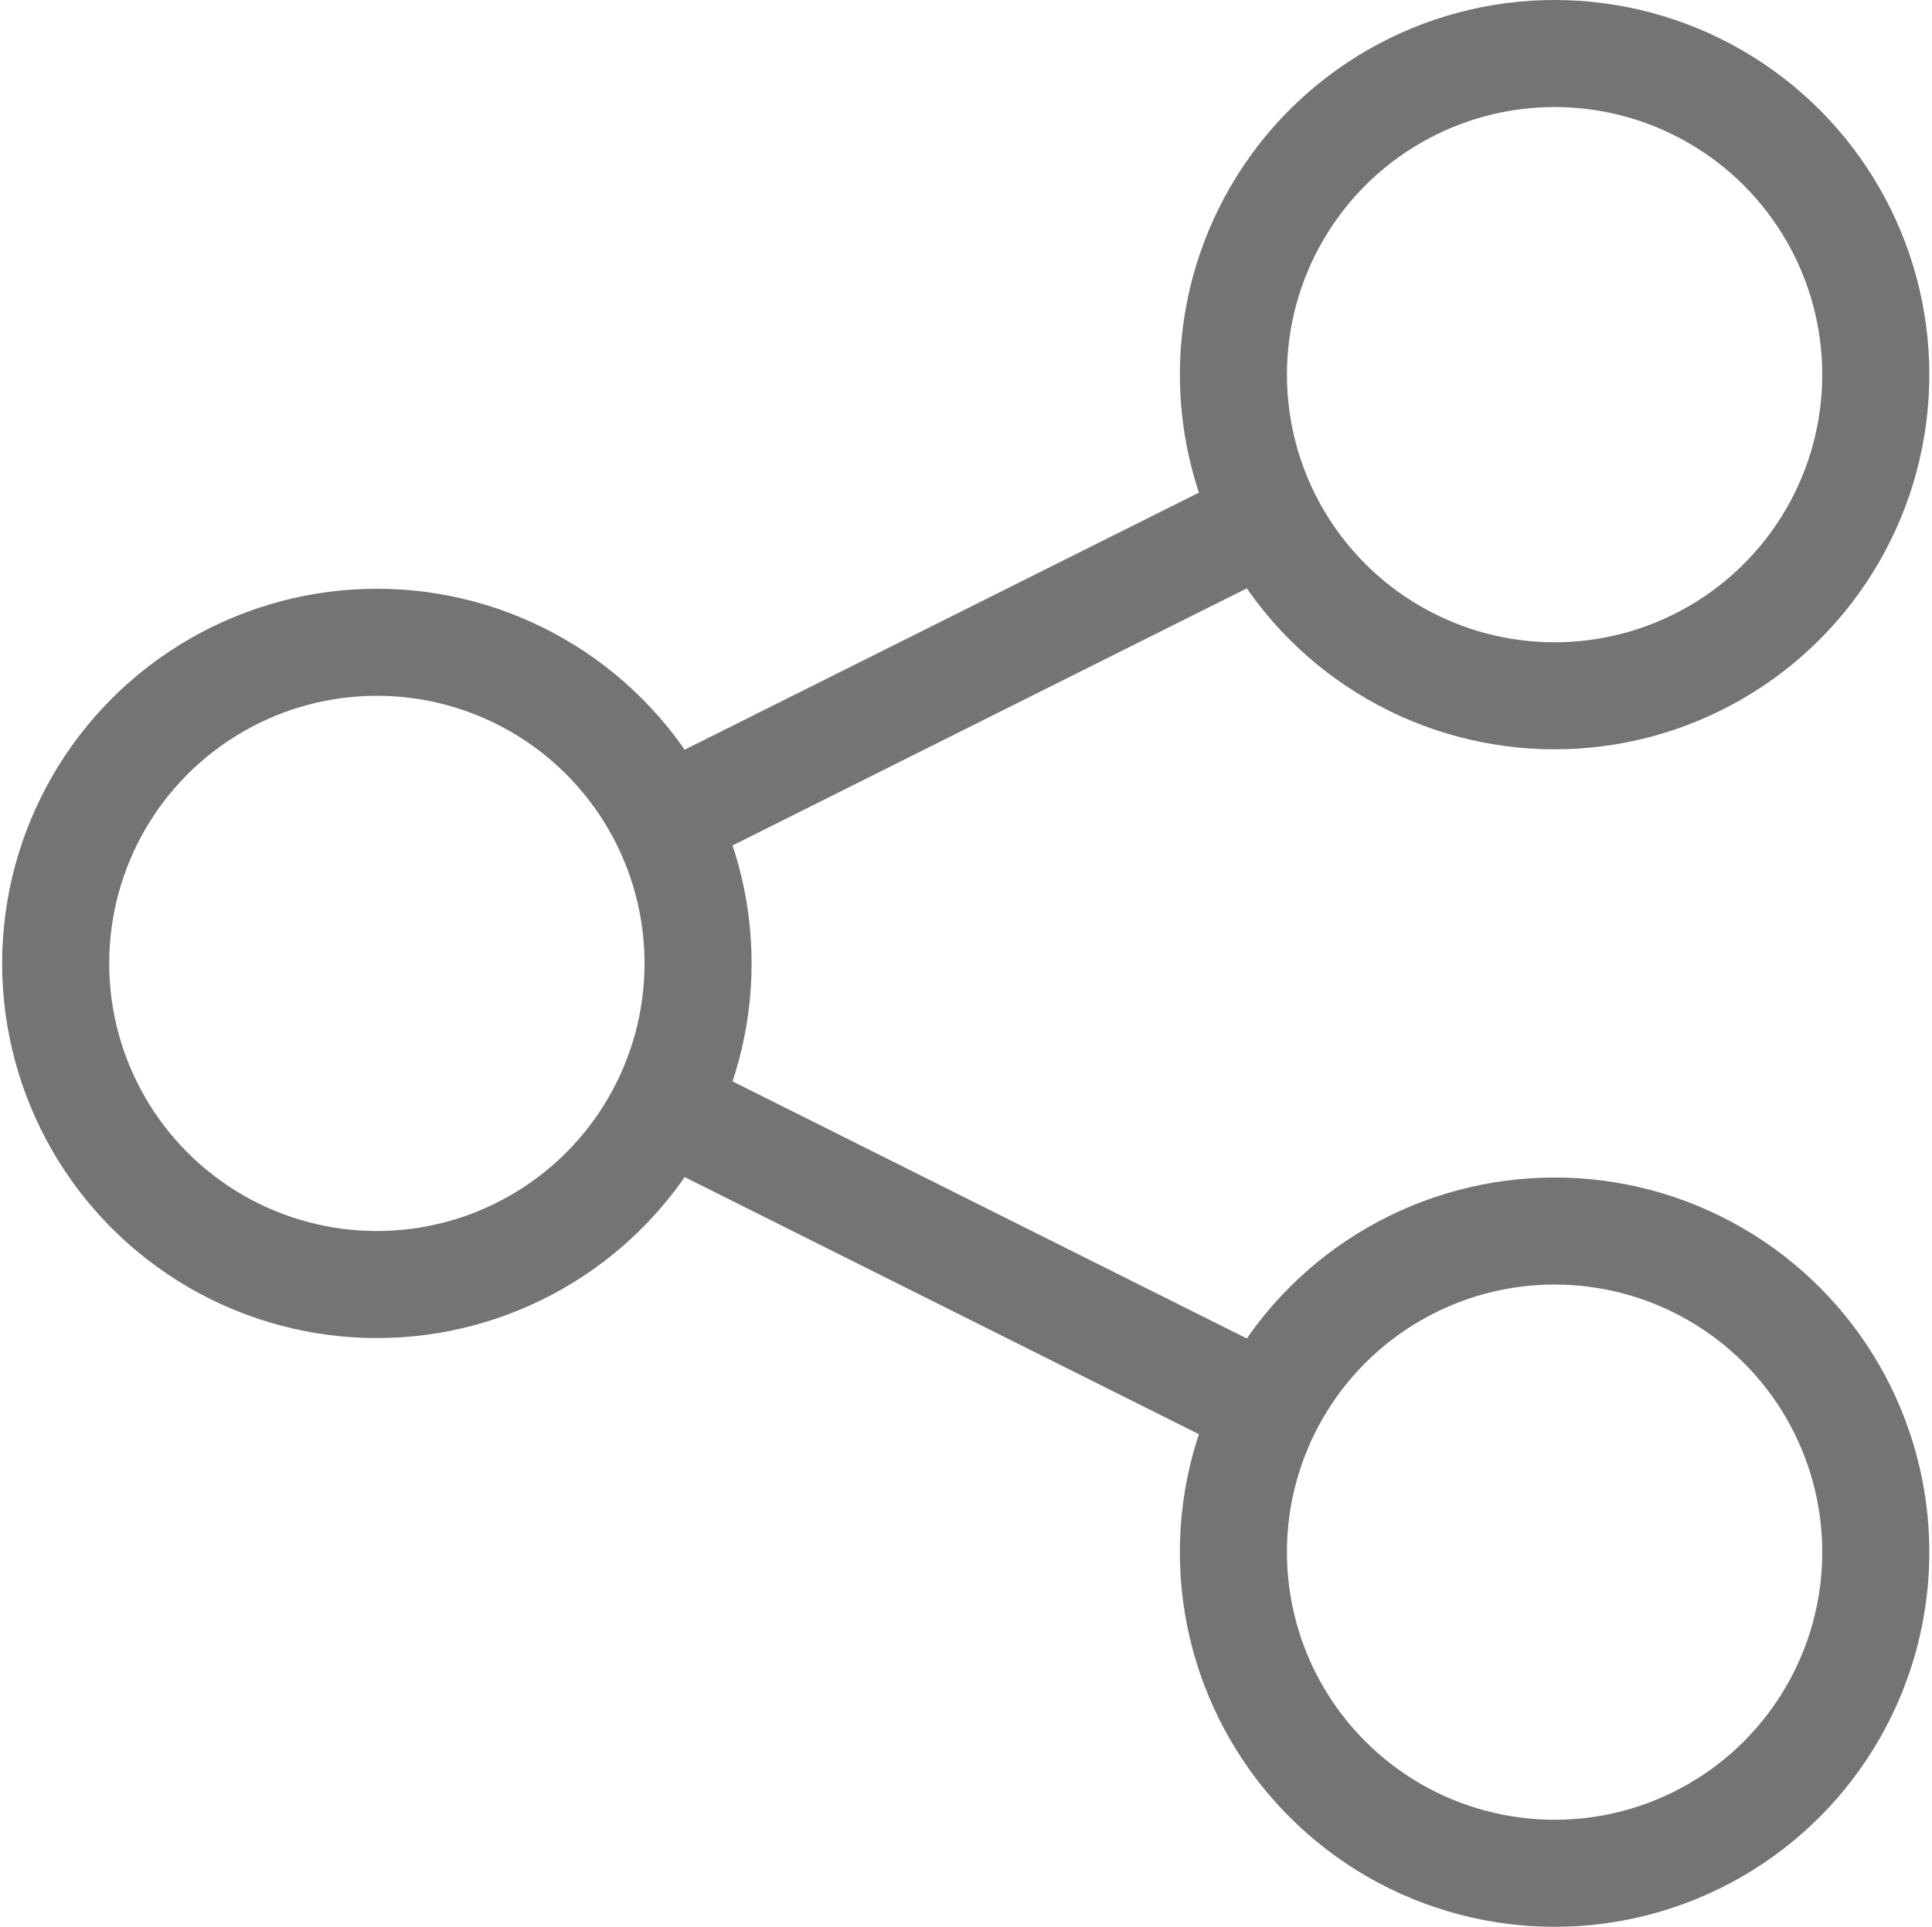 <?xml version="1.0" encoding="utf-8"?>
<!-- Generator: Adobe Illustrator 23.1.0, SVG Export Plug-In . SVG Version: 6.00 Build 0)  -->
<svg version="1.1" id="Layer_1" xmlns="http://www.w3.org/2000/svg" xmlns:xlink="http://www.w3.org/1999/xlink" x="0px" y="0px"
	 viewBox="0 0 36.09 36" style="enable-background:new 0 0 36.09 36;" xml:space="preserve">
<style type="text/css">
	.st0{fill:none;stroke:#747474;stroke-width:2;stroke-miterlimit:10;}
</style>
<g>
	<circle class="st0" cx="7.04" cy="18" r="6"/>
	<circle class="st0" cx="29.04" cy="7" r="6"/>
	<circle class="st0" cx="29.04" cy="29" r="6"/>
	<line class="st0" x1="13.04" y1="21" x2="23.04" y2="26"/>
	<line class="st0" x1="23.04" y1="10" x2="13.04" y2="15"/>
</g>
</svg>
